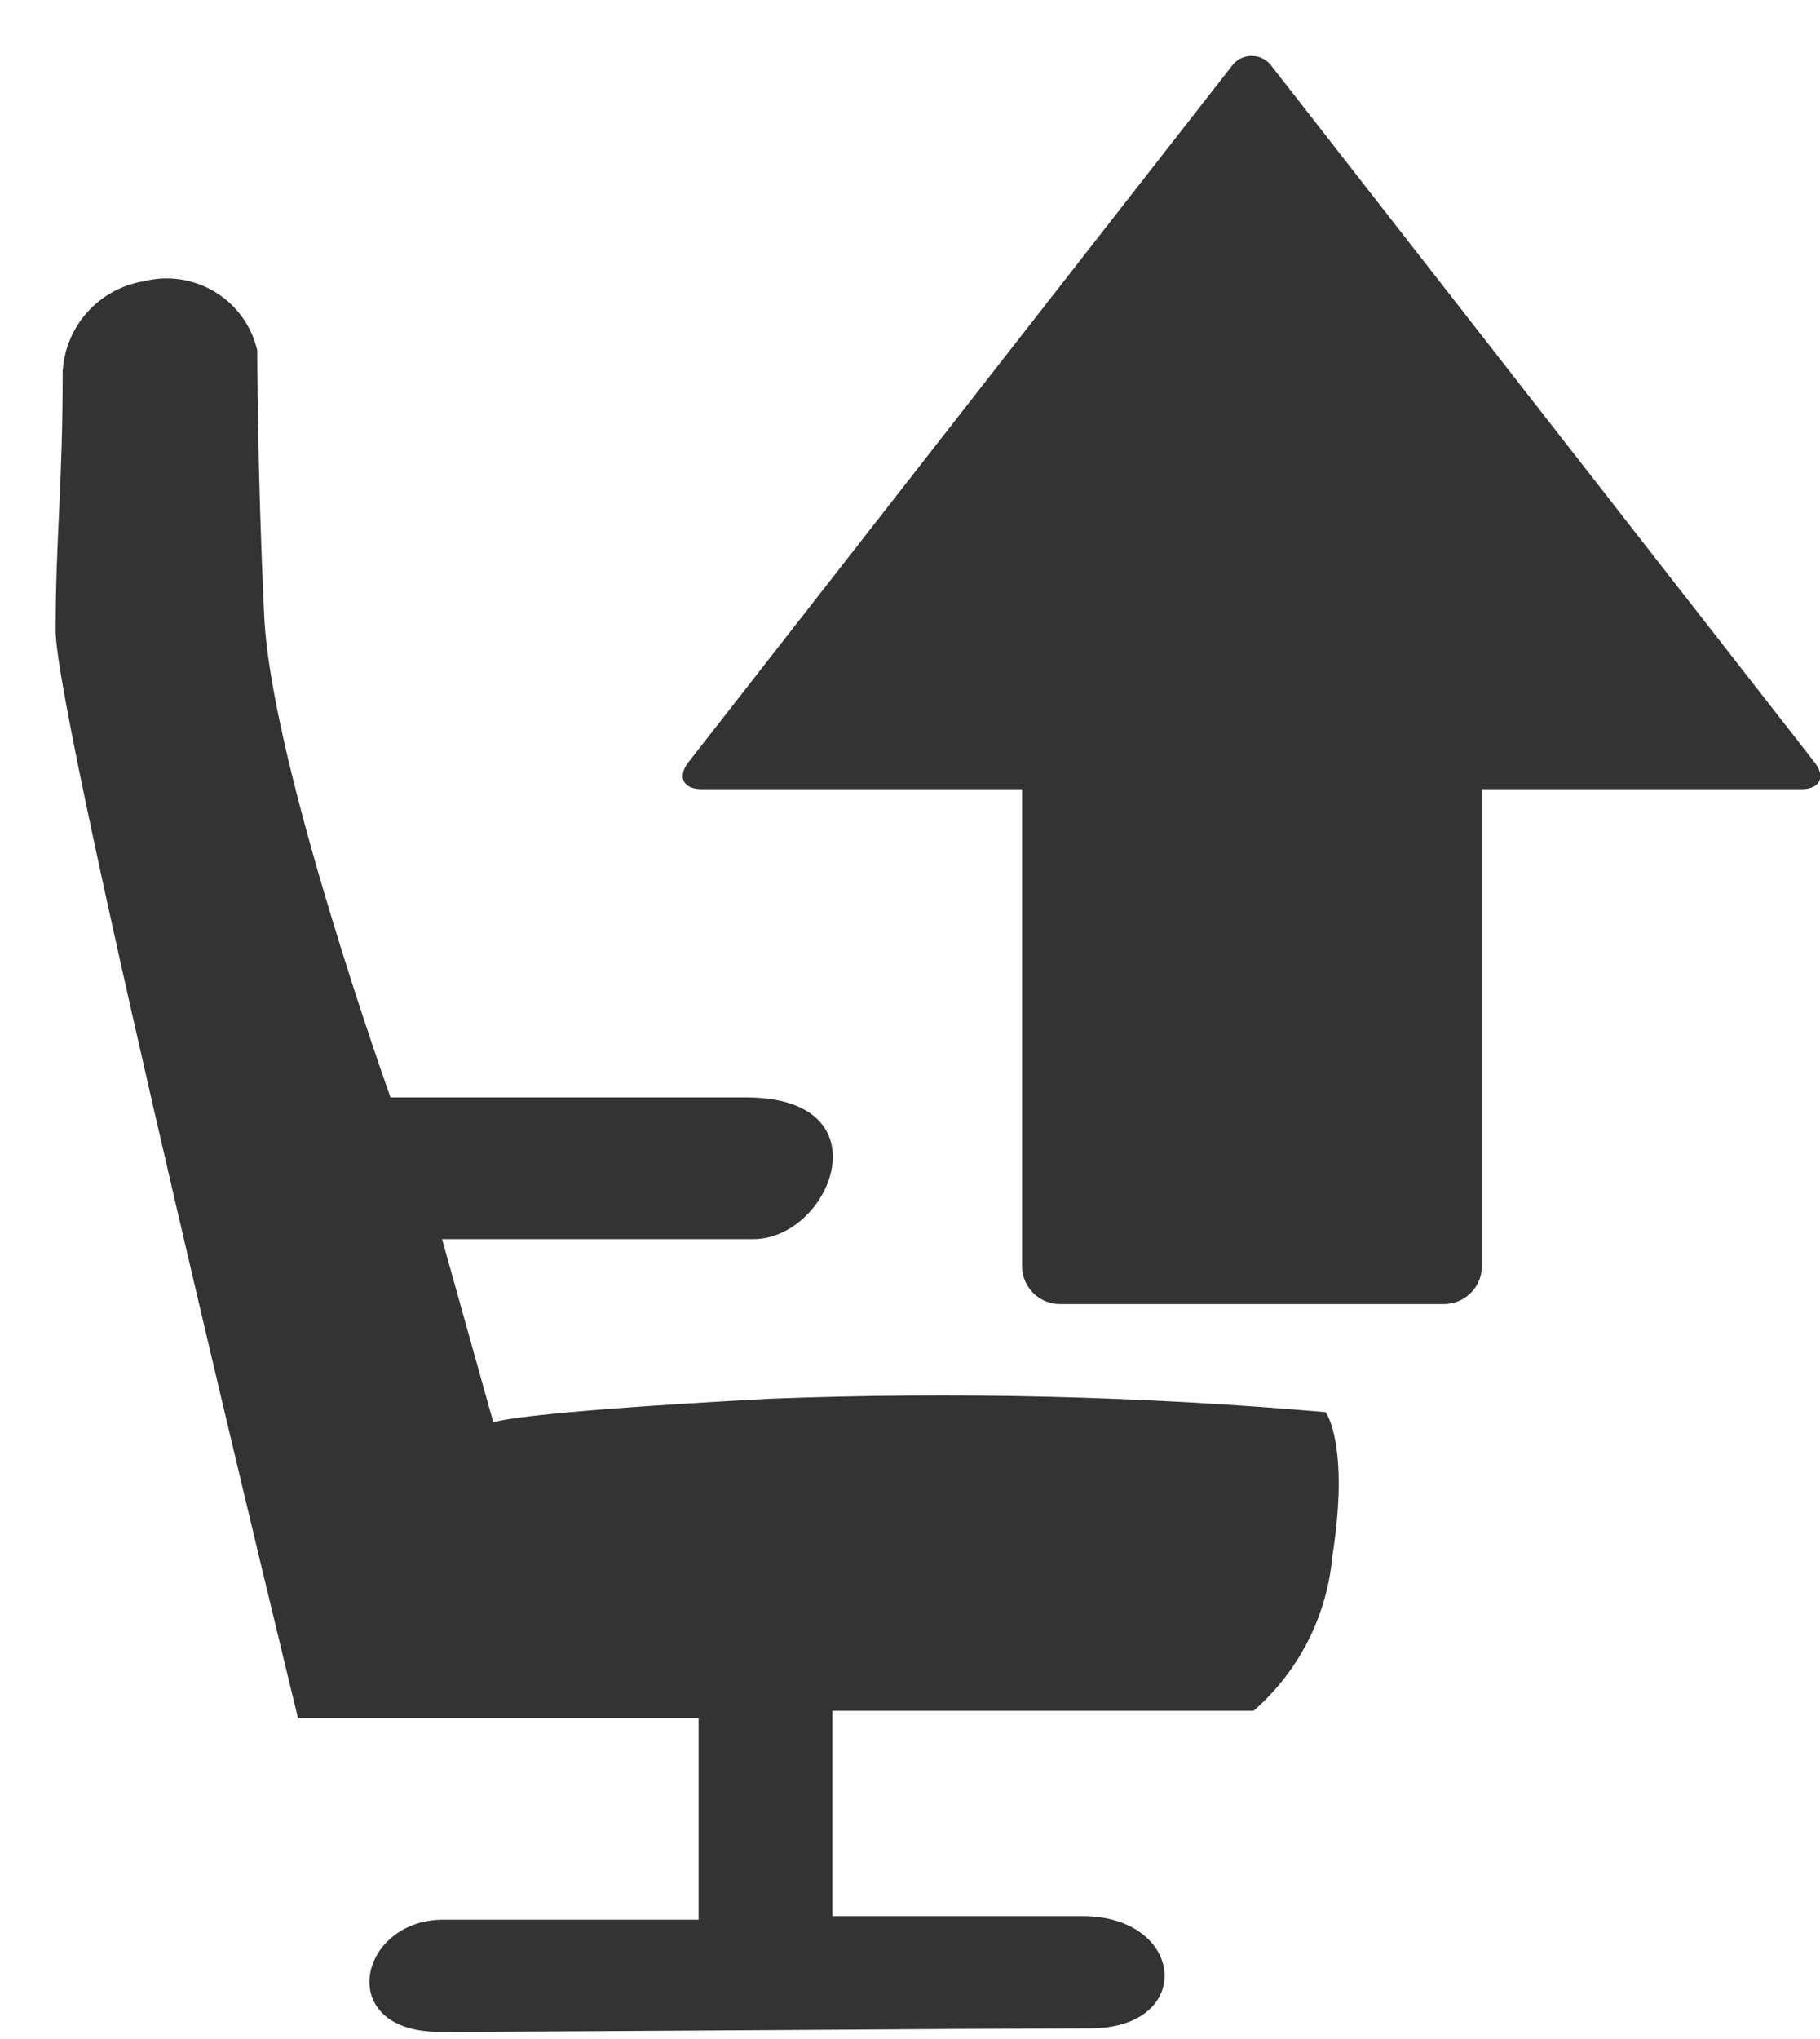 <?xml version="1.0" encoding="UTF-8"?>
<svg width="25px" height="28px" viewBox="0 0 25 28" version="1.1" xmlns="http://www.w3.org/2000/svg" xmlns:xlink="http://www.w3.org/1999/xlink">
    <!-- Generator: Sketch 47.1 (45422) - http://www.bohemiancoding.com/sketch -->
    <title>upgrade@2x copy 4</title>
    <desc>Created with Sketch.</desc>
    <defs></defs>
    <g id="final" stroke="none" stroke-width="1" fill="none" fill-rule="evenodd">
        <g id="Fare-brand-Saver" transform="translate(-361, -585)" fill="#333333">
            <g id="upgrade@2x-copy-4" transform="translate(361, 585)">
                <path d="M0.861,5.1 C0.861,6.689 0.764,7.41 0.764,8.662 C0.764,9.914 4.093,23.593 4.093,23.593 L9.596,23.593 L9.596,26.362 L6.089,26.362 C4.921,26.362 4.583,27.902 6.04,27.902 C7.496,27.902 13.511,27.854 14.969,27.854 C16.427,27.854 16.281,26.313 14.871,26.313 L11.434,26.313 L11.434,23.493 L17.22,23.493 C17.839,22.953 18.226,22.195 18.301,21.376 C18.543,19.835 18.209,19.392 18.209,19.392 C15.671,19.171 13.121,19.11 10.575,19.208 C6.98,19.4 6.777,19.534 6.777,19.534 L6.072,17.016 L10.346,17.016 C11.413,17.016 12.191,15.07 10.248,15.07 L5.364,15.07 C5.364,15.07 3.727,10.496 3.63,8.471 C3.533,6.445 3.534,4.812 3.534,4.812 C3.457,4.478 3.248,4.188 2.955,4.01 C2.662,3.831 2.309,3.778 1.977,3.862 C1.36,3.962 0.896,4.478 0.861,5.102 L0.861,5.102 L0.861,5.1 Z M14.039,10.837 L14.039,17.389 C14.041,17.676 14.274,17.908 14.561,17.908 L19.832,17.908 C20.12,17.908 20.355,17.676 20.356,17.388 L20.356,10.837 L24.747,10.837 C25.002,10.837 25.08,10.665 24.925,10.468 L17.476,0.919 C17.413,0.824 17.307,0.768 17.193,0.768 C17.08,0.768 16.974,0.824 16.911,0.919 L9.458,10.465 C9.303,10.665 9.38,10.836 9.636,10.837 L14.036,10.837 L14.039,10.837 Z" id="upgrade_2x"></path>
            </g>
        </g>
    </g>
</svg>